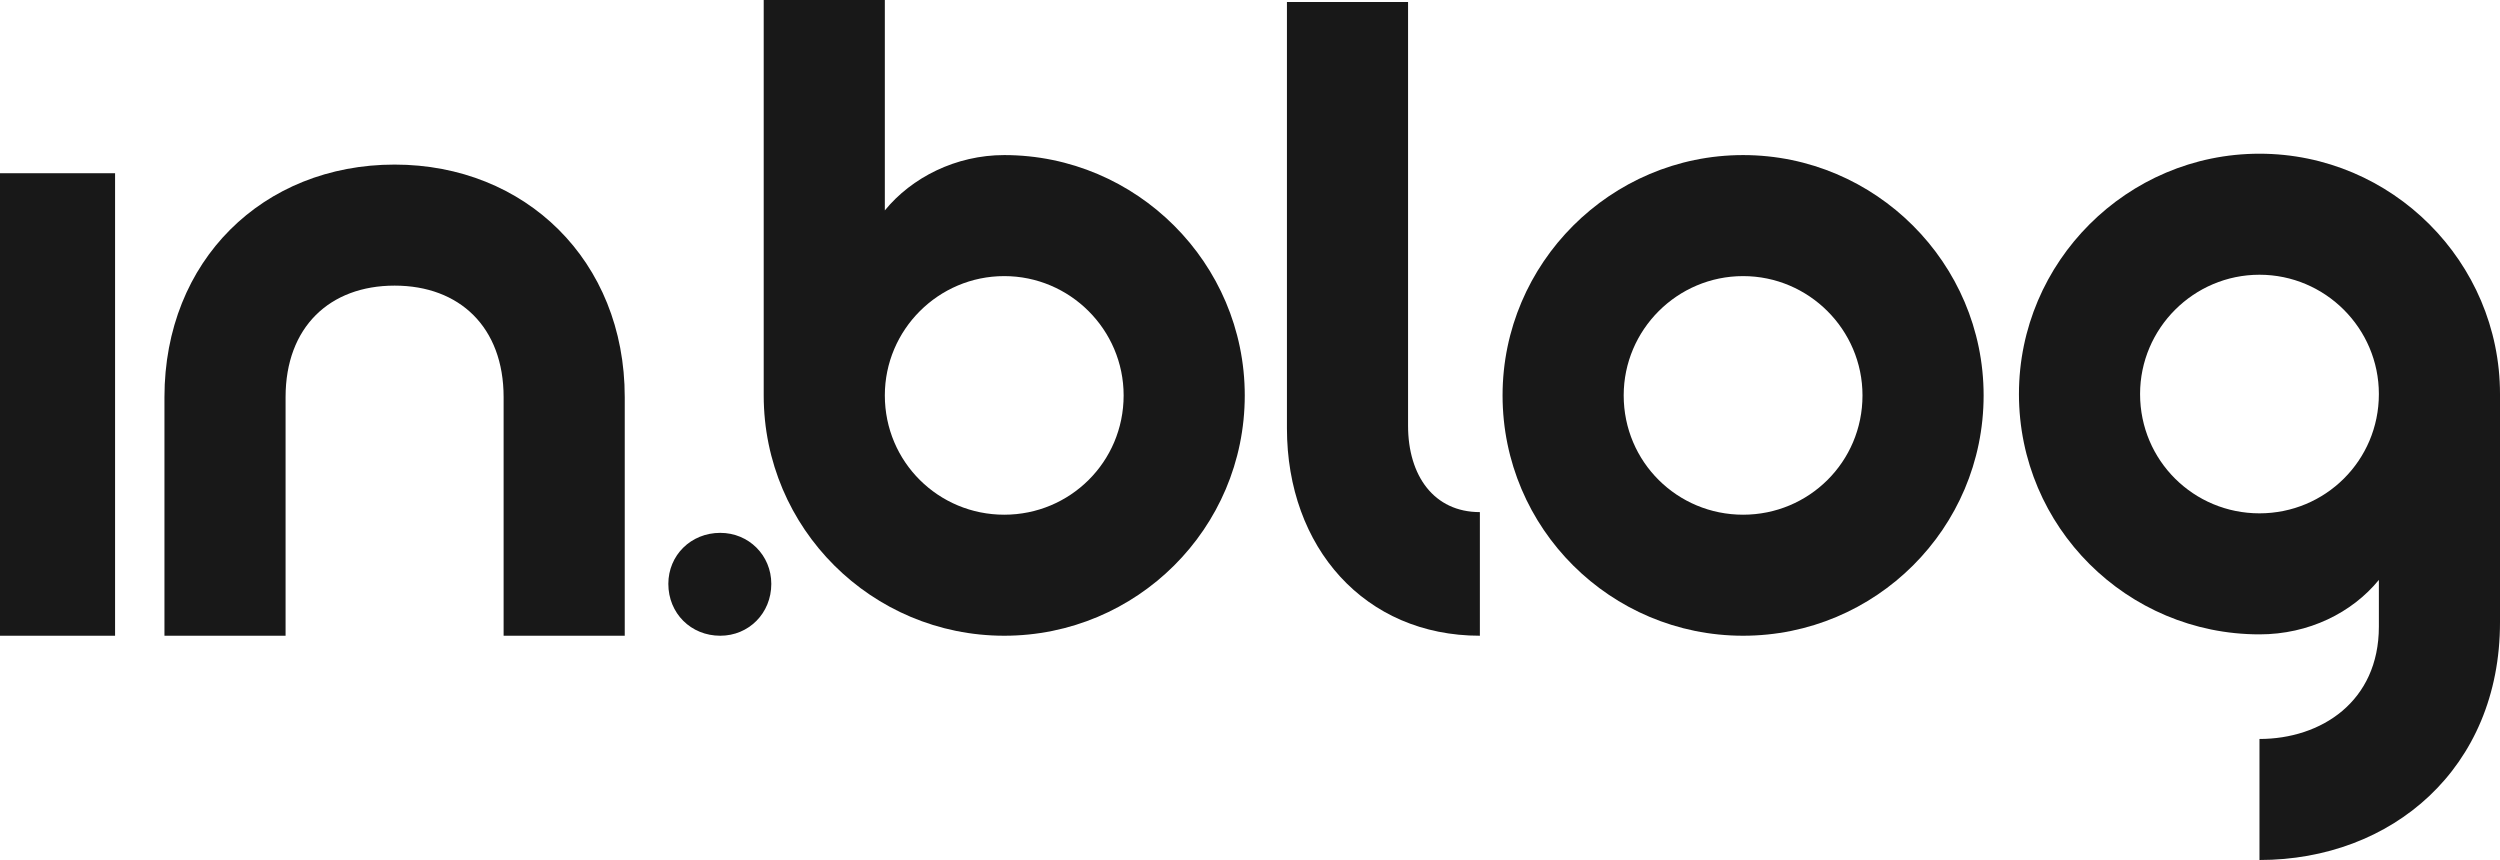 <svg width="375" height="129" viewBox="0 0 375 129" fill="none" xmlns="http://www.w3.org/2000/svg">
<path d="M0 95.36V25.985H17.261V95.36H0Z" fill="#181818"/>
<path d="M24.668 95.36V59.57C24.668 39.082 39.463 24.688 59.19 24.688C78.787 24.688 93.712 39.082 93.712 59.57V95.36H75.542V59.57C75.542 49.067 68.924 42.843 59.19 42.843C49.456 42.843 42.837 49.067 42.837 59.57V95.36H24.668Z" fill="#181818"/>
<path d="M108.038 95.36C103.625 95.36 100.251 91.989 100.251 87.58C100.251 83.301 103.625 79.929 108.038 79.929C112.32 79.929 115.695 83.301 115.695 87.58C115.695 91.989 112.32 95.36 108.038 95.36Z" fill="#181818"/>
<path d="M150.635 23.262C170.491 23.262 186.714 39.471 186.714 59.311C186.714 79.281 170.491 95.36 150.635 95.36C130.778 95.36 114.556 79.281 114.556 59.311V0H132.725V31.561C136.748 26.633 143.367 23.262 150.635 23.262ZM150.635 77.206C160.498 77.206 168.545 69.296 168.545 59.311C168.545 49.456 160.498 41.416 150.635 41.416C140.772 41.416 132.725 49.456 132.725 59.311C132.725 69.296 140.772 77.206 150.635 77.206Z" fill="#181818"/>
<path d="M221.981 95.36C204.72 95.36 193.04 82.134 193.04 64.239V0.296H211.209V63.85C211.209 71.371 215.103 76.817 221.981 76.817V95.36Z" fill="#181818"/>
<path d="M261.464 95.36C241.608 95.36 225.385 79.281 225.385 59.311C225.385 39.471 241.608 23.262 261.464 23.262C281.321 23.262 297.543 39.471 297.543 59.311C297.543 79.281 281.321 95.36 261.464 95.36ZM261.464 77.206C271.328 77.206 279.374 69.296 279.374 59.311C279.374 49.456 271.328 41.416 261.464 41.416C251.601 41.416 243.554 49.456 243.554 59.311C243.554 69.296 251.601 77.206 261.464 77.206Z" fill="#181818"/>
<path d="M338.921 23.056C358.777 23.056 375 39.266 375 59.106V93.34C375 115.255 358.777 129 338.921 129V110.846C348.135 110.846 356.831 105.27 356.831 93.988V86.986C352.807 91.913 346.318 95.155 338.921 95.155C319.064 95.155 302.842 79.076 302.842 59.106C302.842 39.266 319.064 23.056 338.921 23.056ZM338.921 77.001C348.784 77.001 356.831 69.091 356.831 59.106C356.831 49.251 348.784 41.211 338.921 41.211C329.057 41.211 321.011 49.251 321.011 59.106C321.011 69.091 329.057 77.001 338.921 77.001Z" fill="#181818"/>
</svg>
